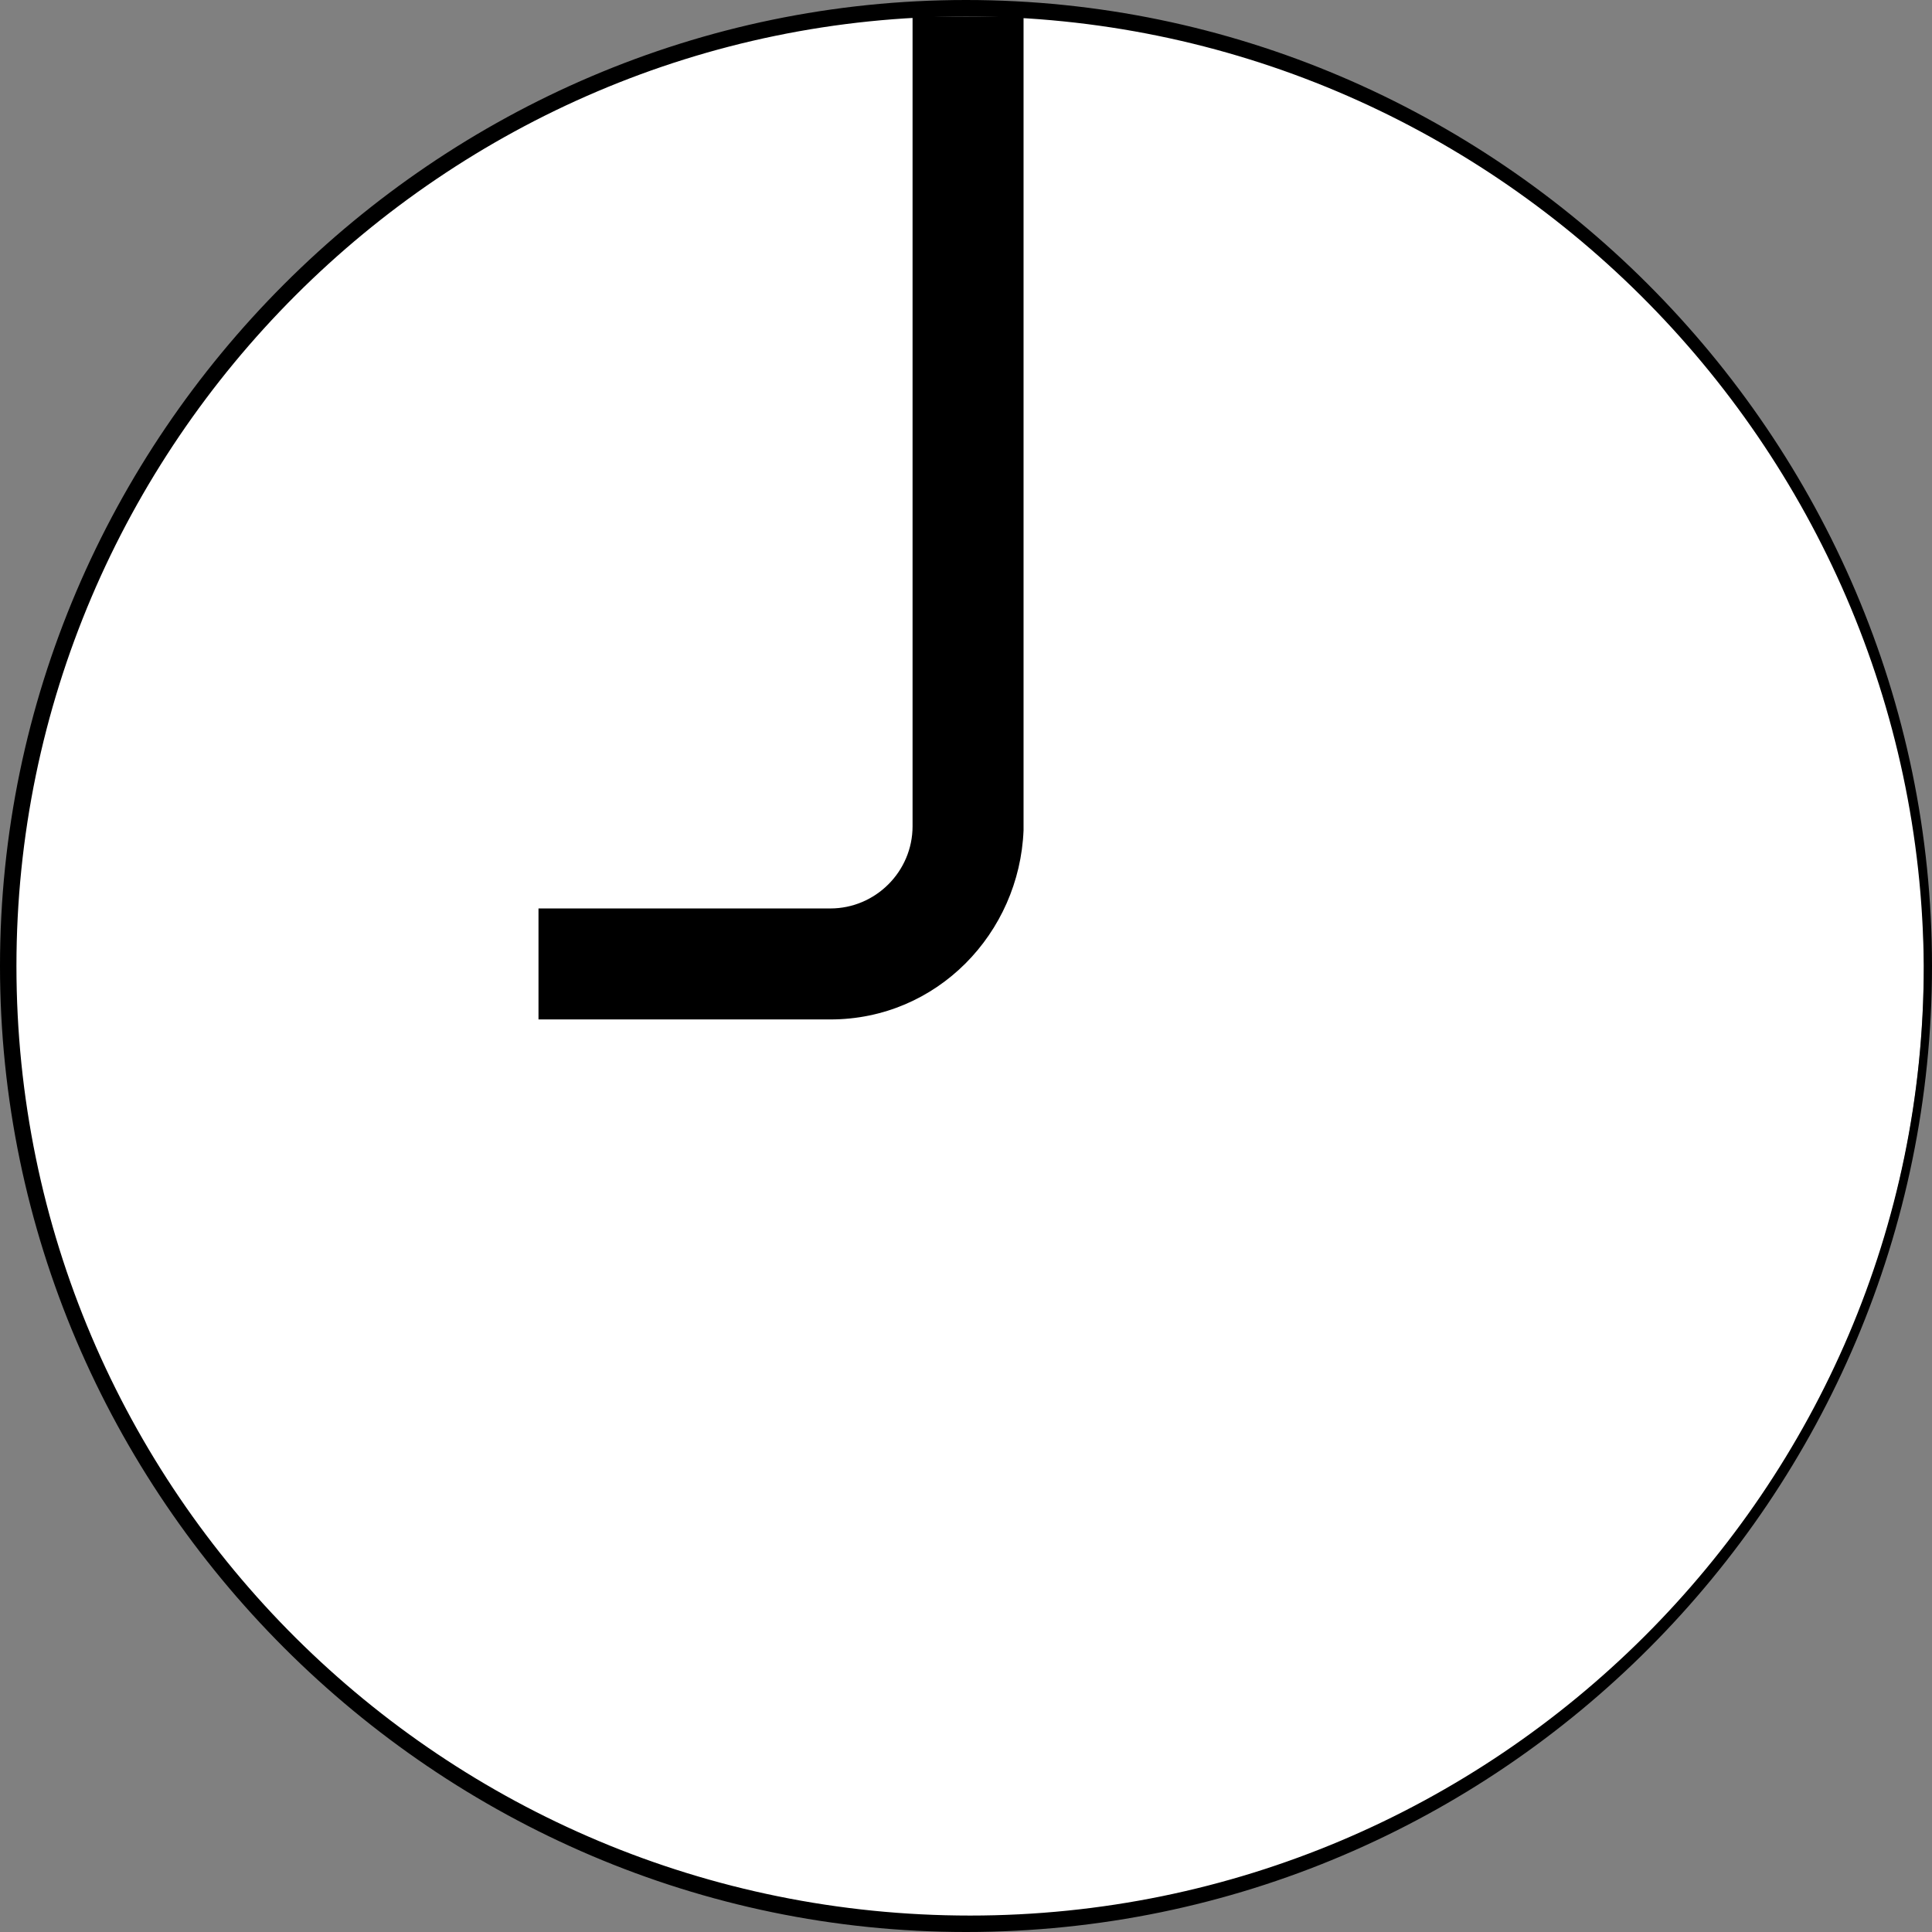 <?xml version="1.0" encoding="utf-8"?>
<!-- Generator: Adobe Illustrator 22.1.0, SVG Export Plug-In . SVG Version: 6.00 Build 0)  -->
<svg version="1.1" id="Layer_1" xmlns="http://www.w3.org/2000/svg" xmlns:xlink="http://www.w3.org/1999/xlink" x="0px" y="0px"
	 viewBox="0 0 47 47" style="enable-background:new 0 0 47 47;" xml:space="preserve">
<rect x="0" y="0" width="47" height="47" fill="#808080" stroke="none"/>
<style type="text/css">
	.st0{fill:#FFFFFF;}
</style>
<g id="Layer_2_1_">
	<ellipse class="st0" cx="23.5" cy="23.5" rx="23.3" ry="23.3"/>
</g>
<g id="Layer_1_1_">
	<path d="M23.5,47C10.6,47,0,36.4,0,23.5S10.6,0,23.5,0S47,10.6,47,23.5S36.5,47,23.5,47z M23.5,0.4C10.8,0.4,0.4,10.8,0.4,23.5
		c0,12.8,10.4,23.1,23.2,23.1s23.2-10.4,23.2-23.1C46.7,10.8,36.3,0.4,23.5,0.4z"/>
</g>
<g id="Layer_3">
	<path d="M20.2,24.8h-7.1v-2.7h7.1c1.1,0,2-0.9,2-2V0.4h2.7v19.8C24.8,22.7,22.8,24.8,20.2,24.8z"/>
</g>
</svg>
